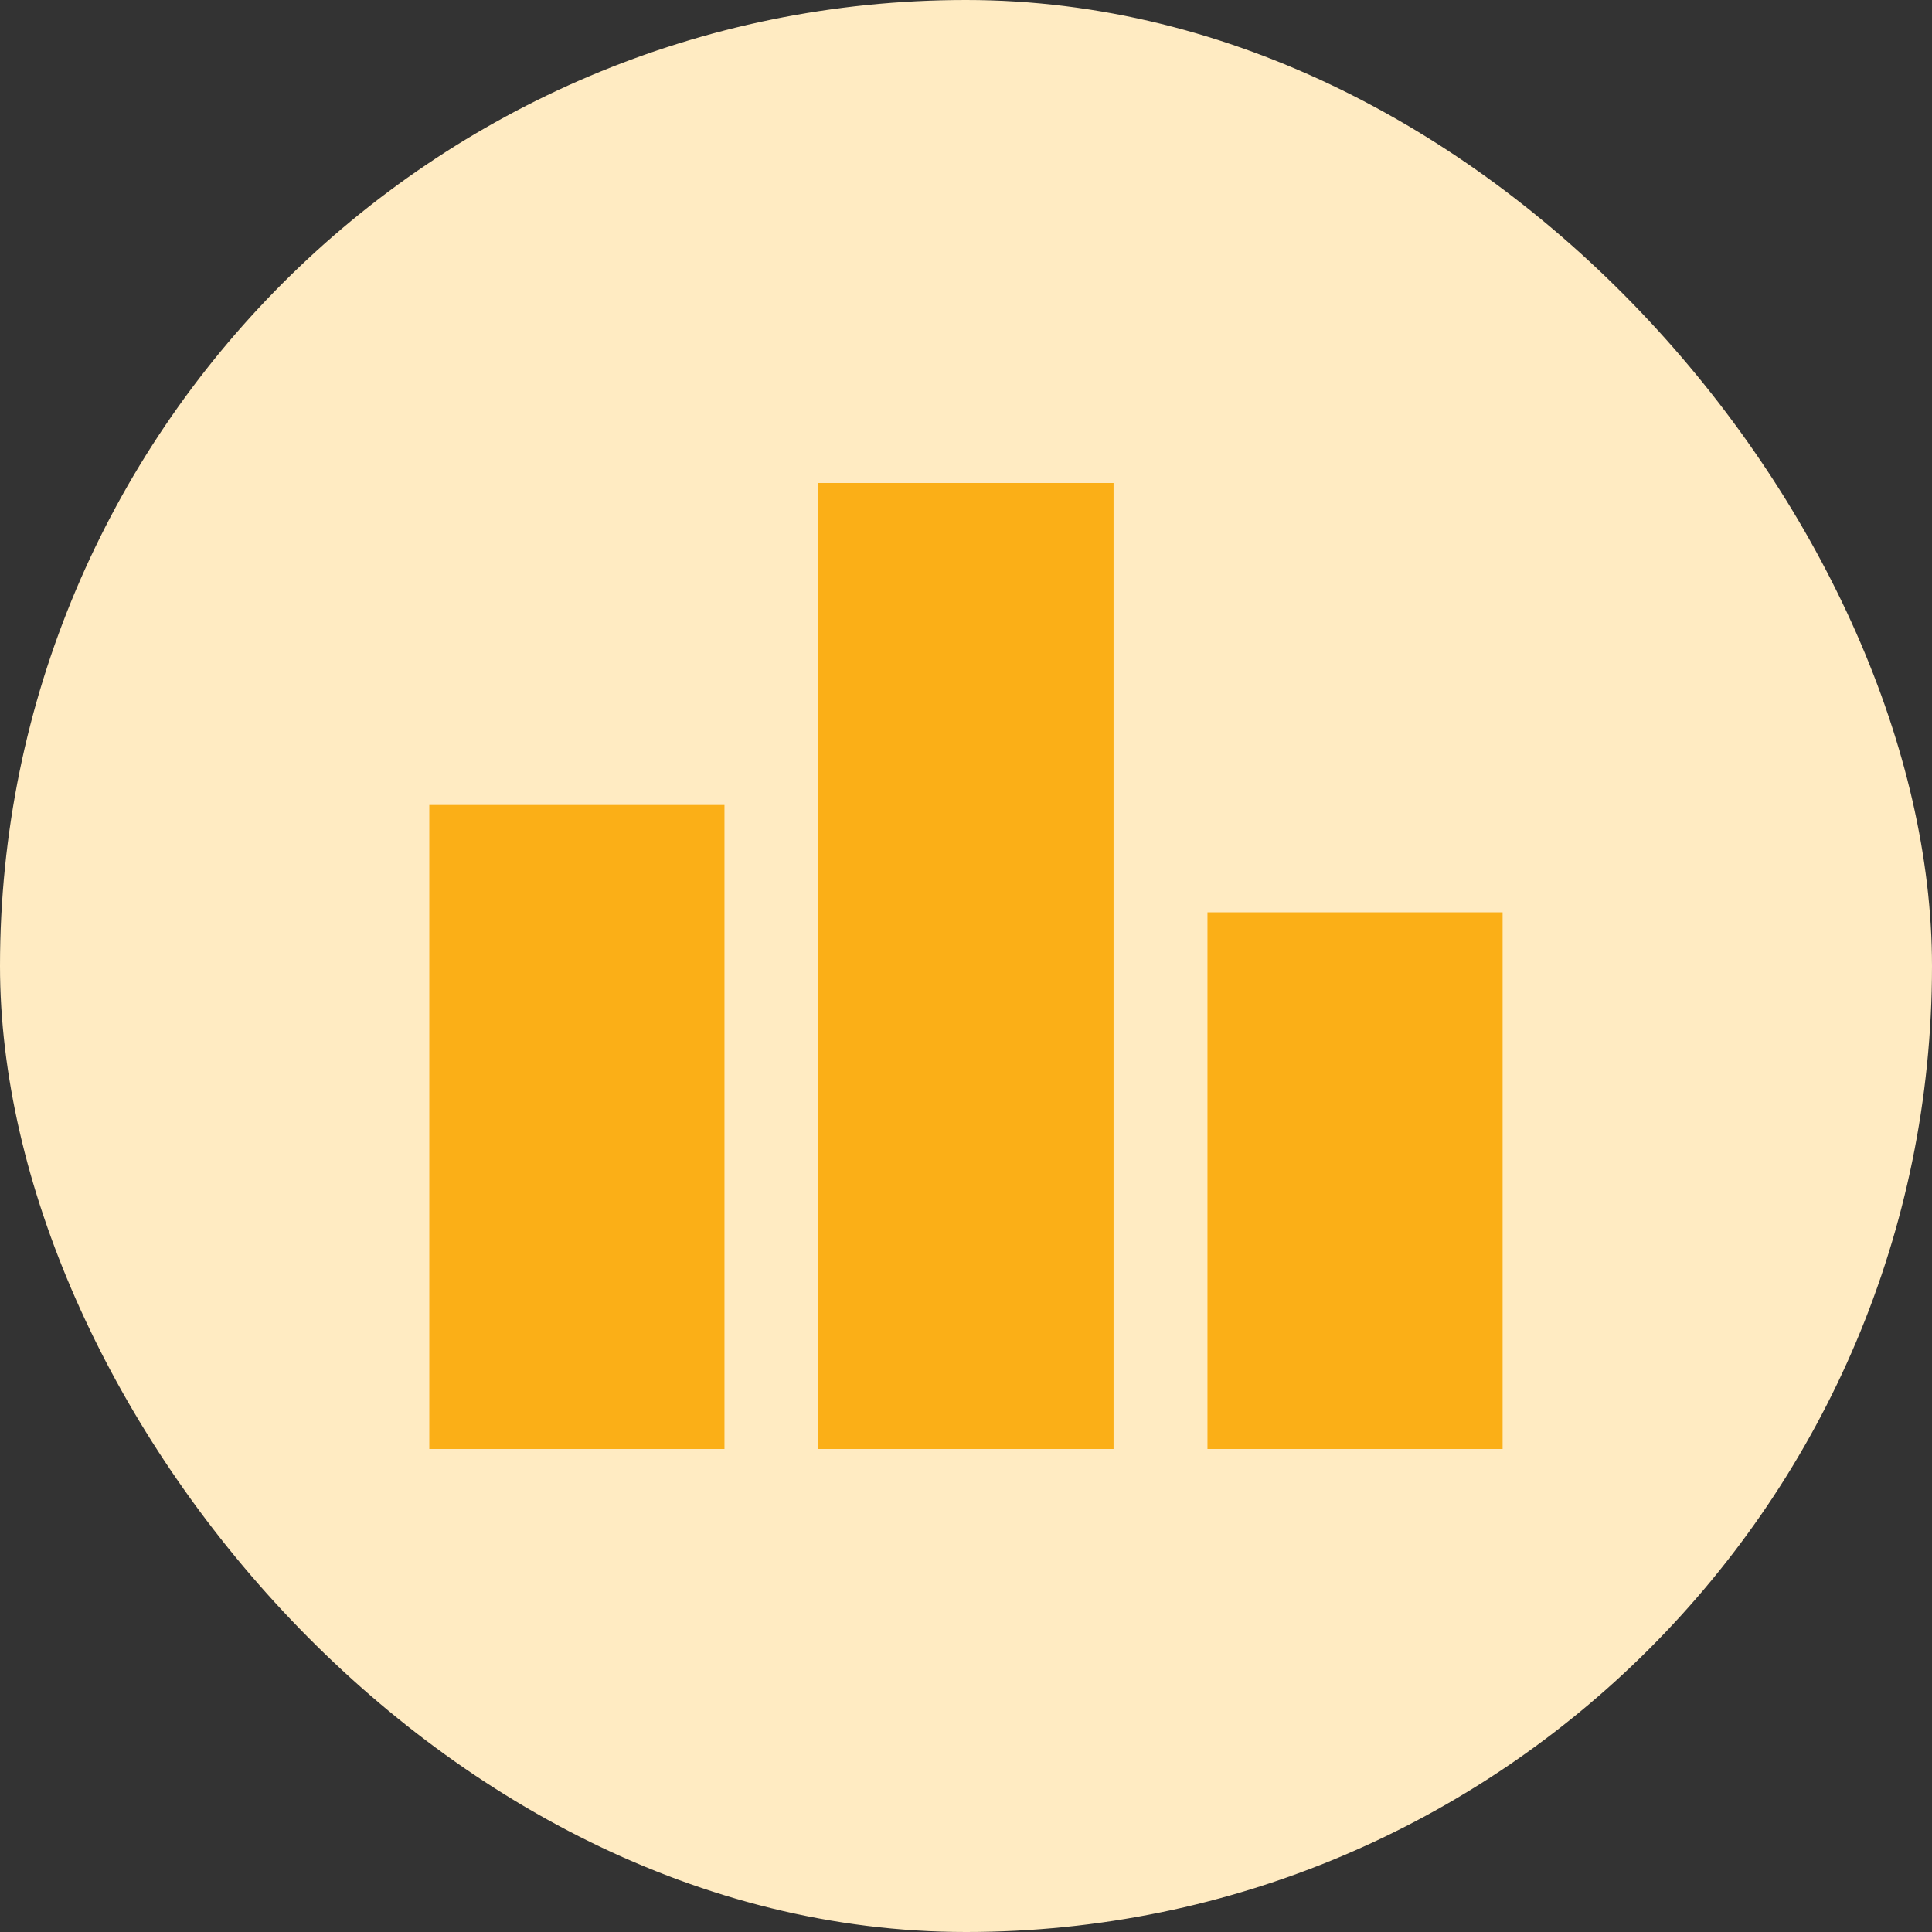<svg width="60" height="60" viewBox="0 0 60 60" fill="none" xmlns="http://www.w3.org/2000/svg">
<rect x="0" y="0" width="60" height="60" fill="#333333" stroke="none"/>
<rect width="60" height="60" rx="30" fill="#FFEBC2"/>
<path d="M22.499 45H13.332V25H22.499V45ZM34.582 15H25.415V45H34.582V15ZM46.665 28.333H37.499V45H46.665V28.333Z" fill="#FBAF17"/>
</svg>
